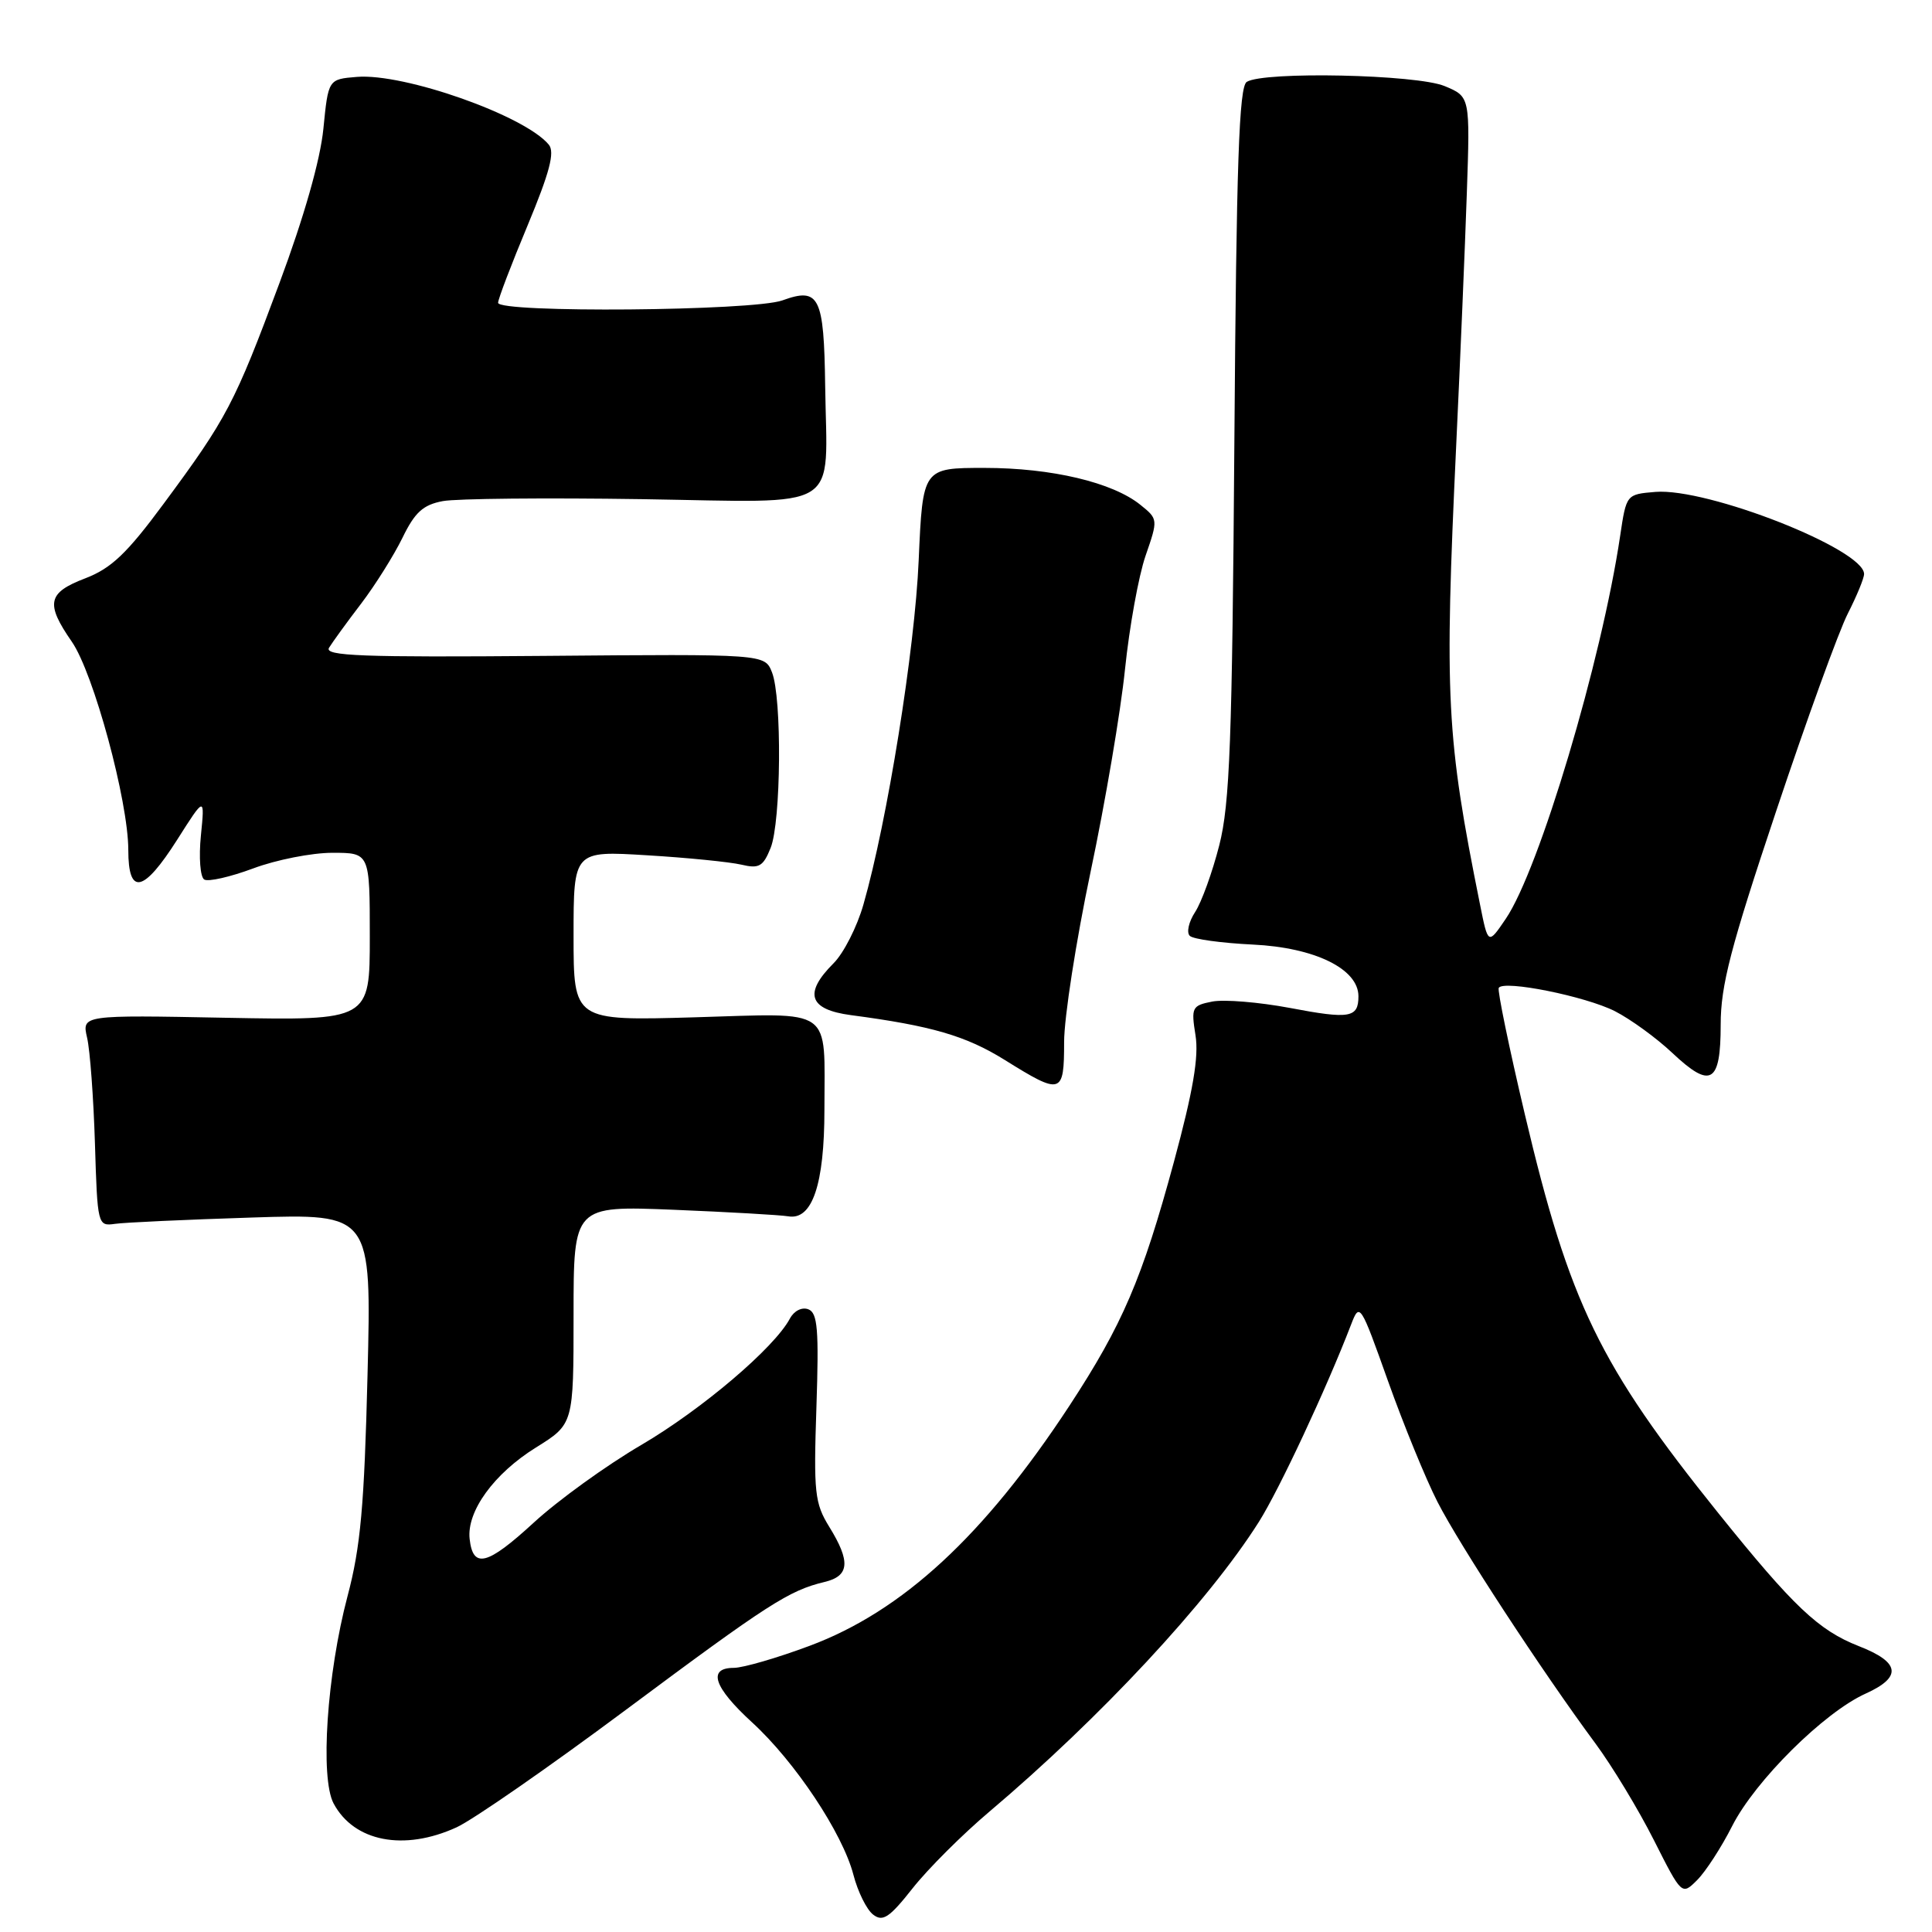 <?xml version="1.0" encoding="UTF-8" standalone="no"?>
<!DOCTYPE svg PUBLIC "-//W3C//DTD SVG 1.1//EN" "http://www.w3.org/Graphics/SVG/1.1/DTD/svg11.dtd" >
<svg xmlns="http://www.w3.org/2000/svg" xmlns:xlink="http://www.w3.org/1999/xlink" version="1.1" viewBox="0 0 256 256">
 <g >
 <path fill="currentColor"
d=" M 131.08 240.07 C 145.79 227.63 160.10 212.26 166.80 201.67 C 169.50 197.40 175.78 183.96 179.03 175.50 C 180.16 172.56 180.26 172.72 183.92 183.00 C 185.98 188.78 188.92 195.97 190.47 199.00 C 193.39 204.73 204.37 221.52 211.39 231.00 C 213.63 234.03 217.12 239.80 219.15 243.83 C 222.85 251.15 222.85 251.15 224.89 249.11 C 226.01 247.99 228.10 244.77 229.52 241.96 C 232.56 235.96 241.70 226.89 247.21 224.41 C 252.07 222.21 251.79 220.26 246.30 218.12 C 240.97 216.03 237.65 212.89 227.69 200.50 C 211.94 180.90 207.96 172.70 202.05 147.66 C 199.95 138.77 198.40 131.23 198.59 130.90 C 199.21 129.82 210.09 132.01 213.99 133.99 C 216.08 135.06 219.49 137.54 221.57 139.50 C 226.69 144.33 228.00 143.57 228.00 135.76 C 228.00 130.58 229.32 125.51 235.35 107.48 C 239.39 95.39 243.66 83.61 244.85 81.29 C 246.03 78.97 247.00 76.62 247.00 76.06 C 247.00 72.78 226.24 64.62 219.35 65.18 C 215.50 65.50 215.50 65.50 214.68 71.00 C 212.22 87.56 203.96 115.22 199.52 121.75 C 197.18 125.20 197.18 125.20 196.11 119.85 C 191.64 97.64 191.38 92.55 192.96 58.88 C 193.49 47.67 194.12 32.72 194.36 25.66 C 194.80 12.81 194.80 12.81 191.43 11.41 C 187.72 9.86 167.45 9.43 165.20 10.85 C 164.18 11.50 163.83 21.53 163.56 58.59 C 163.27 98.15 162.96 106.52 161.56 112.00 C 160.65 115.57 159.21 119.55 158.36 120.85 C 157.51 122.15 157.19 123.57 157.66 124.01 C 158.12 124.45 161.88 124.96 166.00 125.16 C 174.21 125.55 180.00 128.38 180.00 132.01 C 180.00 134.87 178.86 135.07 170.88 133.55 C 166.82 132.79 162.21 132.41 160.64 132.71 C 157.94 133.24 157.82 133.49 158.41 137.18 C 158.87 140.02 158.09 144.57 155.56 153.92 C 151.35 169.44 148.74 175.53 141.69 186.29 C 130.42 203.47 119.59 213.49 107.28 218.08 C 103.00 219.68 98.49 220.99 97.25 221.00 C 93.71 221.00 94.56 223.56 99.66 228.23 C 105.35 233.44 111.64 242.90 113.08 248.41 C 113.66 250.66 114.84 253.04 115.69 253.69 C 116.97 254.69 117.85 254.11 120.94 250.19 C 122.98 247.61 127.54 243.06 131.08 240.07 Z  M 60.50 242.13 C 62.70 241.12 72.77 234.13 82.88 226.60 C 101.80 212.51 104.54 210.75 109.25 209.62 C 112.57 208.83 112.73 206.92 109.88 202.31 C 107.95 199.18 107.80 197.78 108.18 186.47 C 108.52 176.16 108.34 173.96 107.11 173.49 C 106.26 173.16 105.22 173.69 104.67 174.71 C 102.62 178.58 93.02 186.74 84.98 191.46 C 80.33 194.18 73.91 198.82 70.71 201.77 C 64.56 207.42 62.67 207.90 62.23 203.92 C 61.82 200.27 65.45 195.26 71.02 191.80 C 76.00 188.70 76.00 188.70 76.00 174.23 C 76.00 159.77 76.00 159.77 89.25 160.30 C 96.54 160.60 103.38 160.99 104.46 161.17 C 107.63 161.71 109.24 156.93 109.24 147.03 C 109.24 133.25 110.66 134.26 91.99 134.80 C 76.00 135.26 76.00 135.26 76.00 124.00 C 76.00 112.73 76.00 112.73 85.75 113.33 C 91.11 113.65 96.73 114.22 98.23 114.57 C 100.58 115.13 101.12 114.82 102.11 112.36 C 103.50 108.90 103.63 92.45 102.29 89.08 C 101.33 86.66 101.33 86.66 72.06 86.91 C 47.96 87.11 42.93 86.92 43.60 85.83 C 44.05 85.10 45.95 82.47 47.84 80.00 C 49.72 77.53 52.19 73.59 53.33 71.26 C 54.97 67.88 56.06 66.89 58.67 66.40 C 60.48 66.06 72.34 65.95 85.02 66.14 C 111.98 66.56 109.57 68.05 109.34 51.15 C 109.18 39.28 108.56 38.03 103.68 39.80 C 99.79 41.21 66.00 41.49 66.00 40.12 C 66.00 39.63 67.76 35.02 69.91 29.87 C 72.83 22.85 73.54 20.17 72.72 19.17 C 69.55 15.32 53.55 9.67 47.28 10.19 C 43.50 10.50 43.50 10.50 42.85 17.06 C 42.44 21.20 40.29 28.76 37.01 37.56 C 31.09 53.47 30.06 55.43 21.69 66.74 C 16.81 73.35 14.74 75.31 11.30 76.63 C 6.30 78.54 6.00 79.95 9.51 85.02 C 12.40 89.18 17.00 106.16 17.00 112.63 C 17.00 118.73 19.01 118.30 23.49 111.25 C 27.14 105.50 27.14 105.50 26.62 110.72 C 26.33 113.60 26.53 116.21 27.06 116.54 C 27.59 116.87 30.51 116.20 33.55 115.07 C 36.59 113.93 41.31 113.00 44.04 113.00 C 49.00 113.00 49.00 113.00 49.00 124.11 C 49.00 135.22 49.00 135.22 29.92 134.86 C 10.85 134.49 10.85 134.49 11.54 137.50 C 11.93 139.15 12.39 145.45 12.58 151.50 C 12.91 162.32 12.95 162.49 15.21 162.17 C 16.47 161.98 24.64 161.61 33.36 161.33 C 49.23 160.82 49.23 160.82 48.70 182.16 C 48.27 199.53 47.78 204.99 46.05 211.50 C 43.32 221.82 42.39 235.59 44.21 238.98 C 46.92 244.04 53.53 245.32 60.50 242.13 Z  M 141.00 138.09 C 141.00 134.84 142.58 124.68 144.51 115.51 C 146.45 106.34 148.50 94.26 149.07 88.67 C 149.65 83.07 150.87 76.32 151.79 73.65 C 153.46 68.83 153.45 68.78 151.13 66.91 C 147.45 63.92 139.34 62.00 130.45 62.00 C 122.27 62.00 122.27 62.00 121.73 74.25 C 121.22 86.09 117.57 108.83 114.41 119.85 C 113.57 122.80 111.79 126.31 110.44 127.65 C 106.46 131.63 107.18 133.77 112.75 134.51 C 123.42 135.92 127.99 137.25 133.12 140.44 C 140.66 145.14 141.00 145.04 141.00 138.09 Z "/>
</g>
</svg>